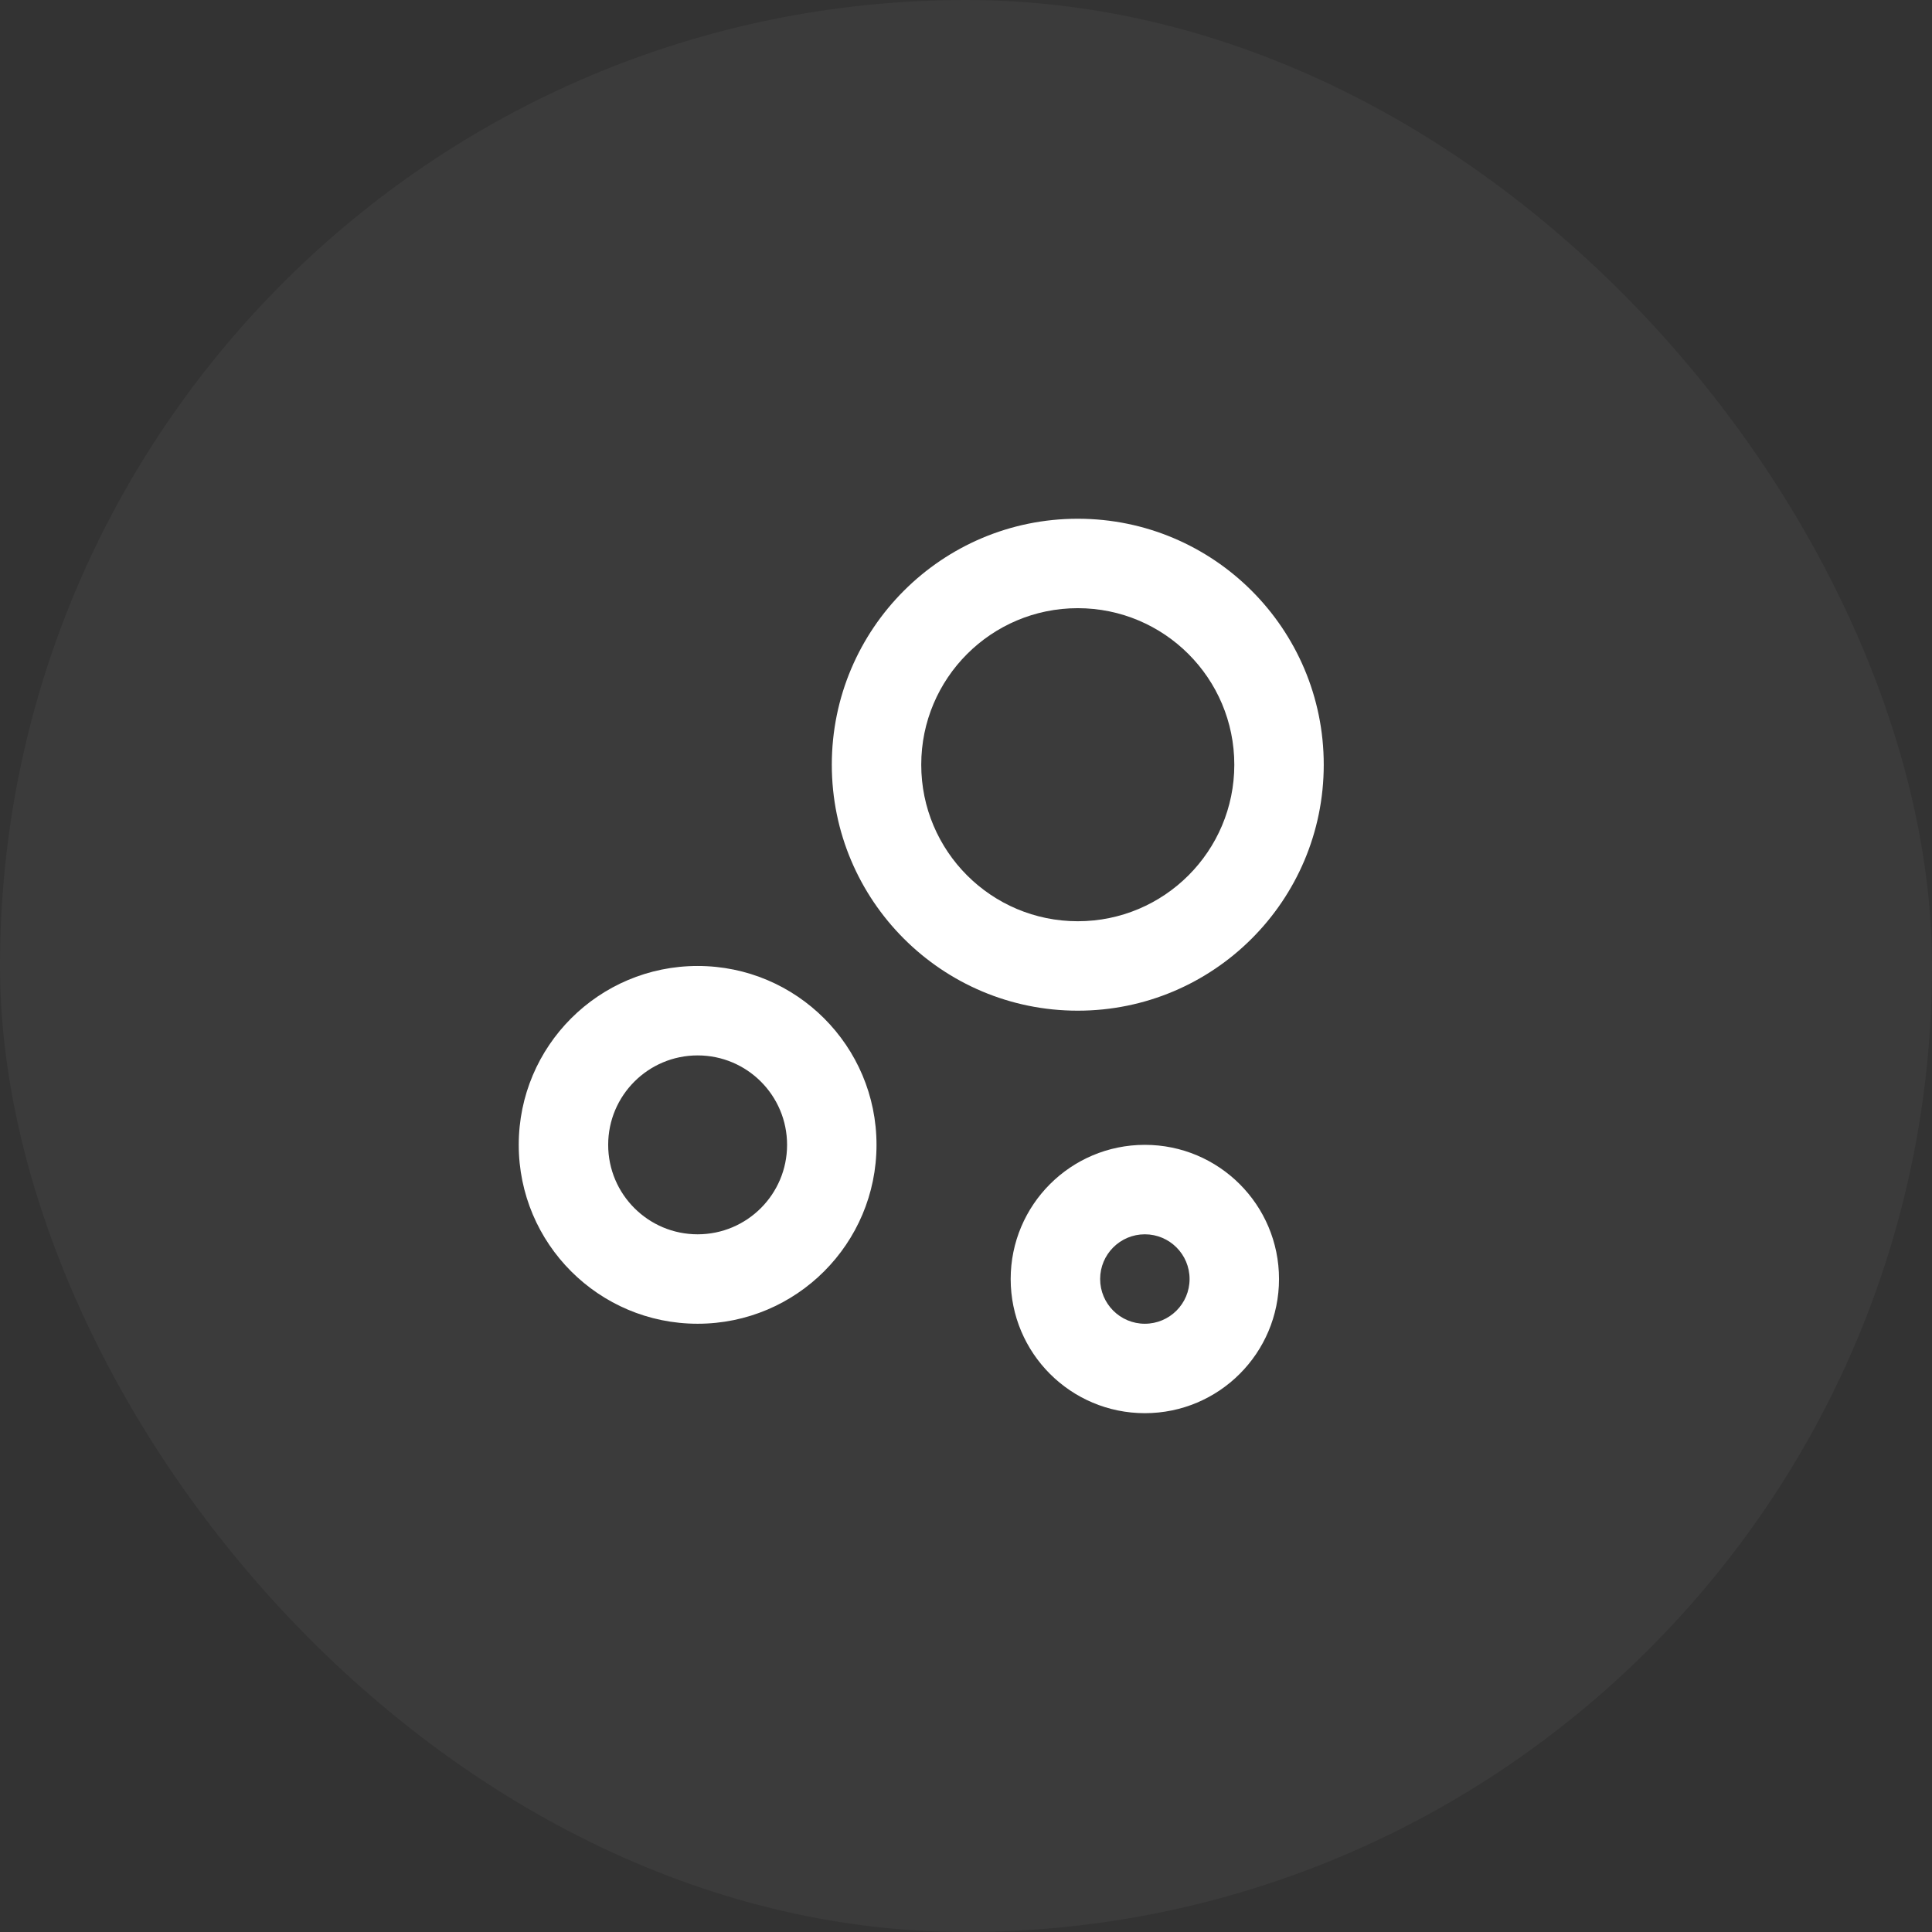 <svg width="72" height="72" viewBox="0 0 72 72" fill="none" xmlns="http://www.w3.org/2000/svg">
<rect x="0" y="0" width="72" height="72" fill="#333333" stroke="none"/>
<rect width="72" height="72" rx="36" fill="white" fill-opacity="0.04"/>
<path d="M42.665 42.665C45.427 42.665 47.665 44.904 47.665 47.665C47.665 50.427 45.427 52.665 42.665 52.665C39.904 52.665 37.665 50.427 37.665 47.665C37.665 44.904 39.904 42.665 42.665 42.665ZM25.999 35.999C29.681 35.999 32.665 38.983 32.665 42.665C32.665 46.347 29.681 49.332 25.999 49.332C22.317 49.332 19.332 46.347 19.332 42.665C19.332 38.983 22.317 35.999 25.999 35.999ZM42.665 45.999C41.745 45.999 40.999 46.745 40.999 47.665C40.999 48.586 41.745 49.332 42.665 49.332C43.586 49.332 44.332 48.586 44.332 47.665C44.332 46.745 43.586 45.999 42.665 45.999ZM25.999 39.332C24.158 39.332 22.665 40.824 22.665 42.665C22.665 44.506 24.158 45.999 25.999 45.999C27.84 45.999 29.332 44.506 29.332 42.665C29.332 40.824 27.84 39.332 25.999 39.332ZM40.165 19.332C45.228 19.332 49.332 23.436 49.332 28.499C49.332 33.561 45.228 37.665 40.165 37.665C35.103 37.665 30.999 33.561 30.999 28.499C30.999 23.436 35.103 19.332 40.165 19.332ZM40.165 22.665C36.944 22.665 34.332 25.277 34.332 28.499C34.332 31.72 36.944 34.332 40.165 34.332C43.387 34.332 45.999 31.72 45.999 28.499C45.999 25.277 43.387 22.665 40.165 22.665Z" fill="white"/>
</svg>
